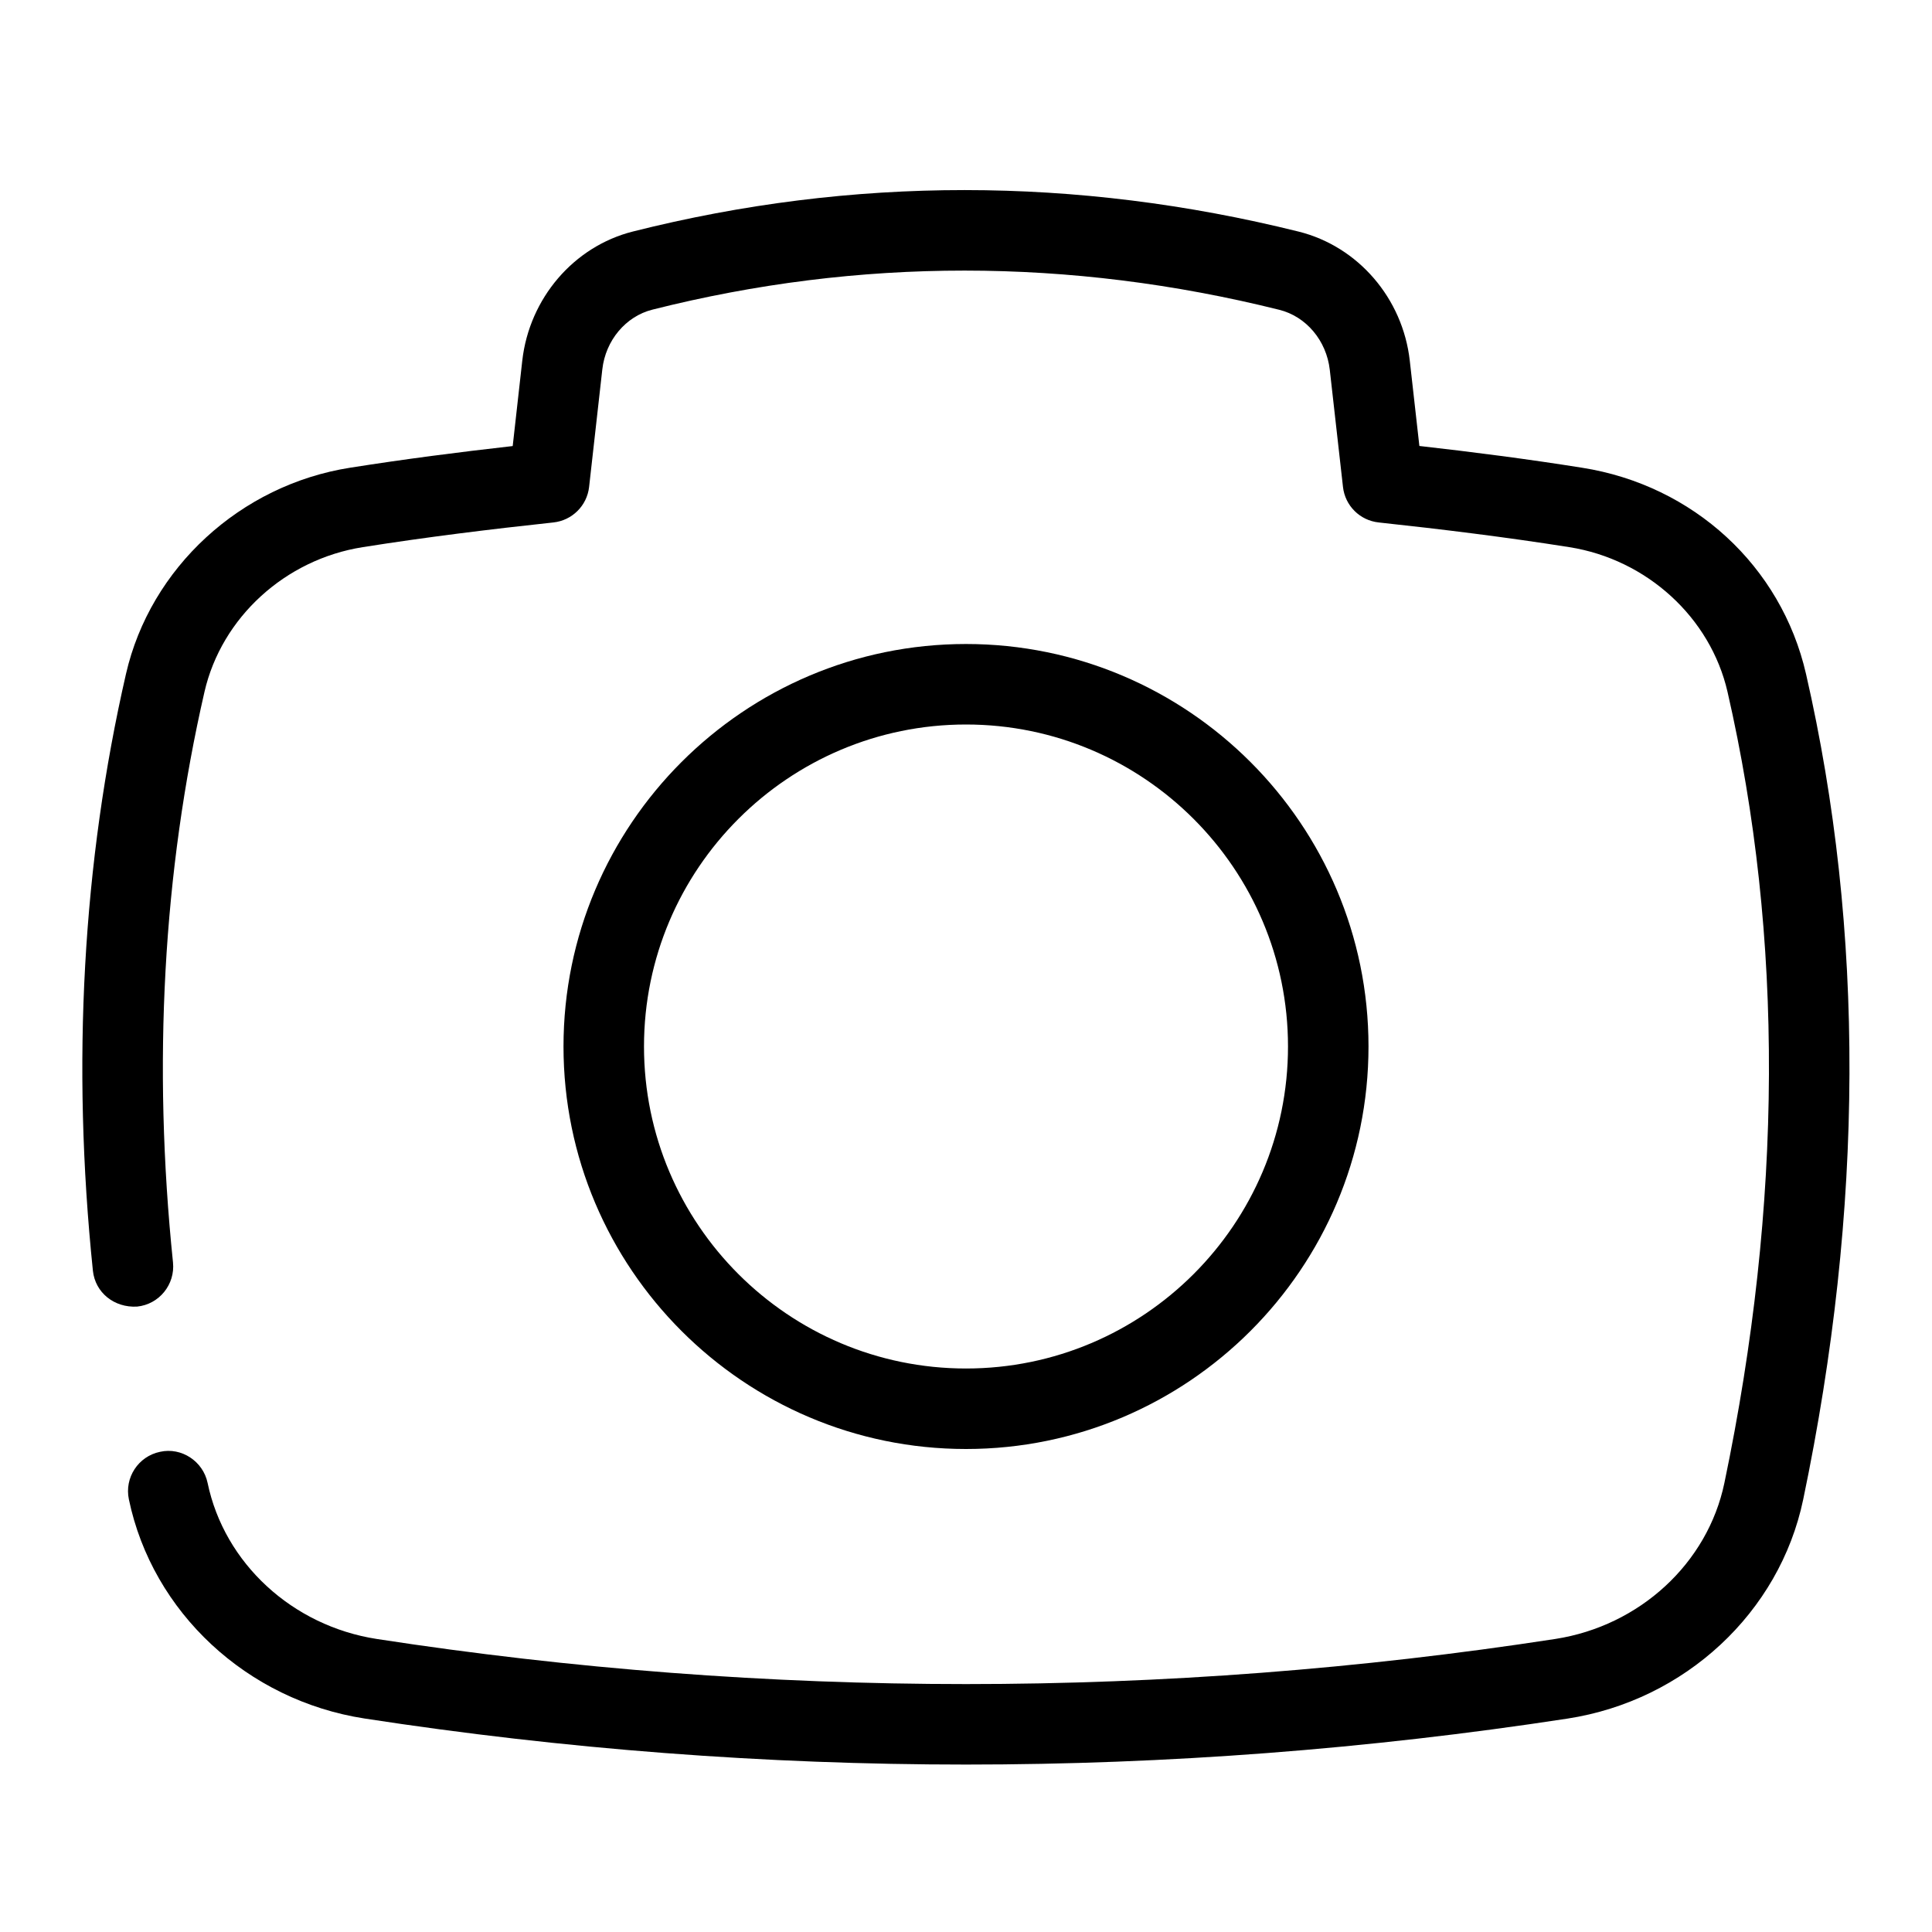 <?xml version="1.0" encoding="utf-8"?>
<!-- Generator: Adobe Illustrator 25.0.1, SVG Export Plug-In . SVG Version: 6.00 Build 0)  -->
<svg version="1.1" id="Layer_1" xmlns="http://www.w3.org/2000/svg" xmlns:xlink="http://www.w3.org/1999/xlink" x="0px" y="0px"
	 viewBox="0 0 24 24" enable-background="new 0 0 24 24" xml:space="preserve">
<g>
</g>
<path d="M12,21.92c-2.496,0-4.992-0.191-7.471-0.572
	c-1.458-0.225-2.635-1.318-2.928-2.722c-0.057-0.27,0.117-0.535,0.387-0.591
	c0.266-0.06,0.535,0.117,0.591,0.387c0.208,0.998,1.053,1.776,2.102,1.938
	c4.856,0.747,9.782,0.747,14.638,0c1.049-0.162,1.894-0.94,2.102-1.938
	c0.725-3.475,0.738-6.781,0.039-9.827c-0.212-0.924-1.002-1.646-1.965-1.798
	c-0.79-0.125-1.579-0.222-2.369-0.307c-0.233-0.025-0.417-0.208-0.443-0.441
	L16.519,4.594c-0.041-0.363-0.293-0.663-0.629-0.746
	c-2.602-0.648-5.22-0.649-7.784-0.002C7.773,3.929,7.522,4.229,7.482,4.59
	L7.318,6.049C7.292,6.282,7.107,6.465,6.875,6.49
	C6.084,6.575,5.295,6.672,4.506,6.797C3.542,6.949,2.752,7.671,2.54,8.595
	c-0.514,2.238-0.645,4.623-0.391,7.087c0.028,0.274-0.171,0.521-0.446,0.549
	c-0.283,0.016-0.52-0.172-0.549-0.446c-0.266-2.574-0.127-5.068,0.411-7.413
	c0.302-1.318,1.421-2.348,2.785-2.562c0.672-0.106,1.345-0.193,2.019-0.269
	L6.488,4.479c0.088-0.774,0.64-1.418,1.374-1.603
	c2.724-0.687,5.506-0.686,8.27,0.001c0.739,0.184,1.294,0.829,1.381,1.605
	l0.119,1.058c0.673,0.076,1.346,0.163,2.019,0.27
	c1.384,0.217,2.477,1.223,2.784,2.562c0.731,3.188,0.72,6.638-0.035,10.255
	c-0.293,1.404-1.47,2.498-2.928,2.722C16.992,21.729,14.496,21.92,12,21.92z"/>
<path d="M12,18c-2.757,0-5-2.243-5-5s2.243-5,5-5s5,2.243,5,5S14.757,18,12,18z M12,9
	c-2.206,0-4,1.794-4,4s1.794,4,4,4s4-1.794,4-4S14.206,9,12,9z"/>
</svg>
